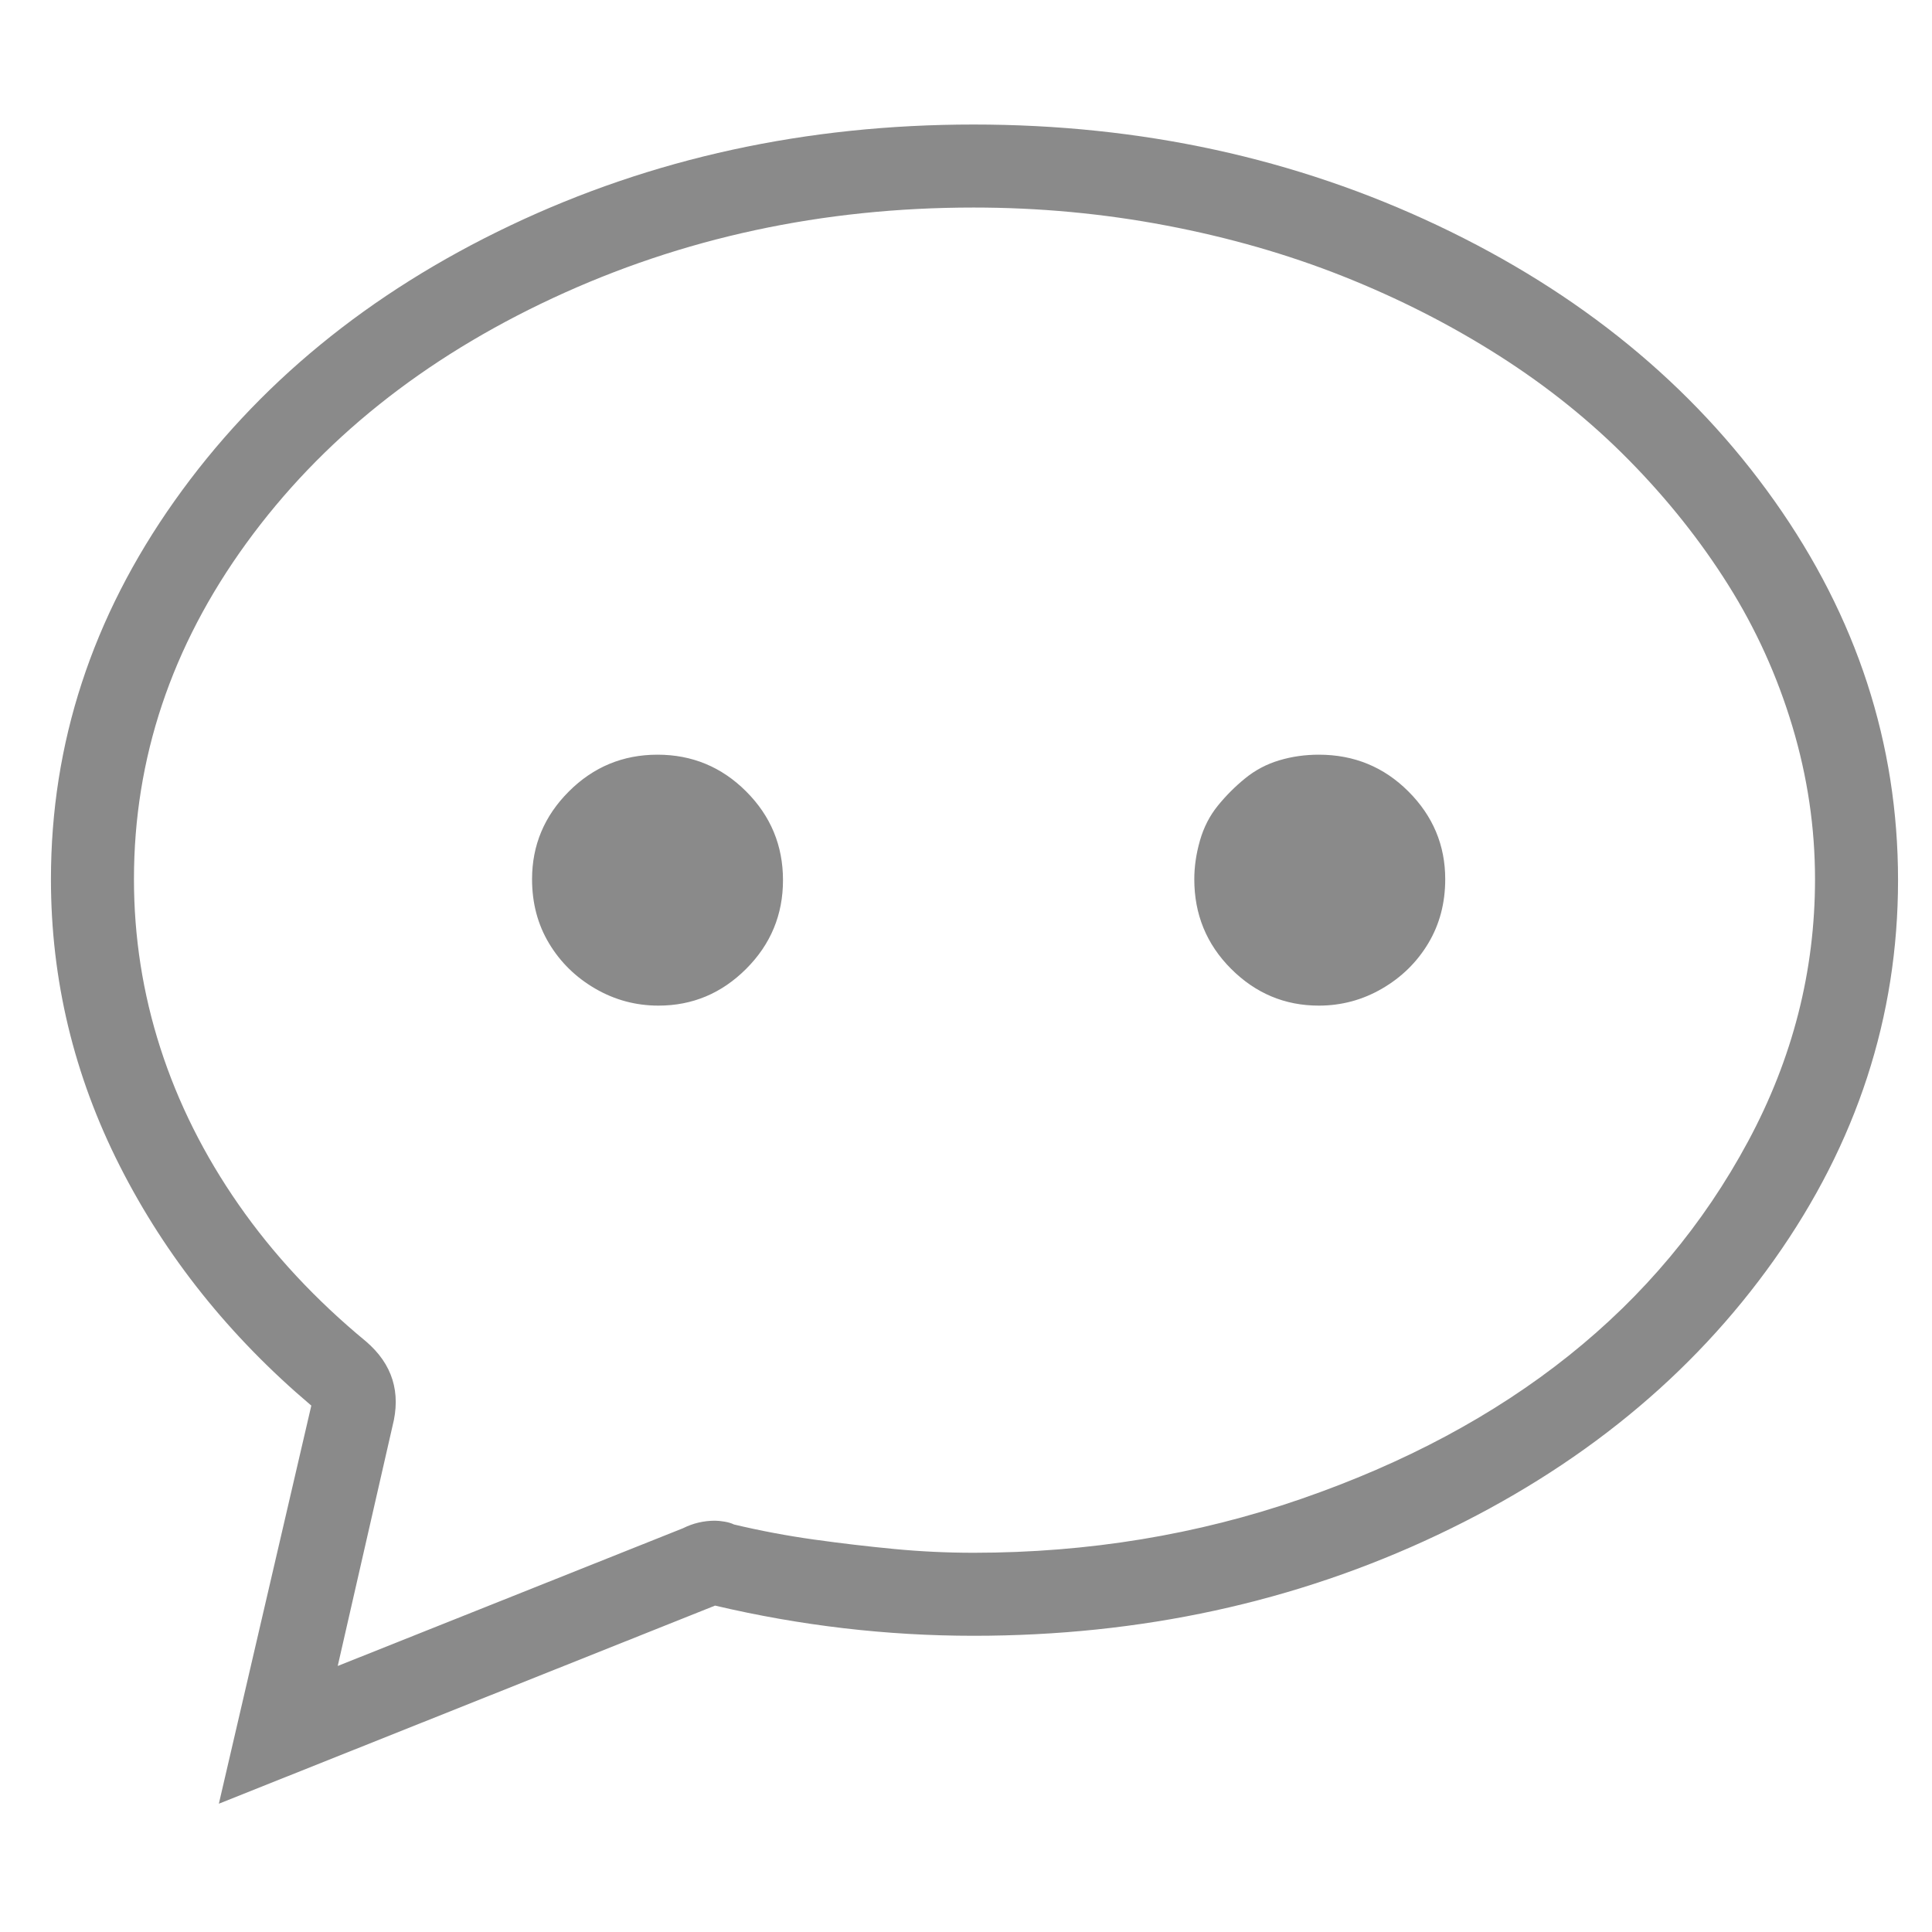 <?xml version="1.0" standalone="no"?><!DOCTYPE svg PUBLIC "-//W3C//DTD SVG 1.1//EN" "http://www.w3.org/Graphics/SVG/1.1/DTD/svg11.dtd"><svg t="1517374975559" class="icon" style="" viewBox="0 0 1024 1024" version="1.1" xmlns="http://www.w3.org/2000/svg" p-id="1910" xmlns:xlink="http://www.w3.org/1999/xlink" width="200" height="200"><defs><style type="text/css"></style></defs><path d="M348.5 400c-18.333 0-34 6.5-47 19.5S282 448 282 466c0 12.667 3 24 9 34s14.167 18 24.5 24 21.5 9 33.5 9c18 0 33.5-6.5 46.5-19.5s19.5-28.667 19.5-47-6.5-34-19.5-47S366.833 400 348.5 400zM699 400c-7.333 0-14.333 1-21 3s-12.667 5.167-18 9.5-10.167 9.167-14.5 14.5-7.5 11.5-9.5 18.5-3 13.833-3 20.5c0 18.667 6.5 34.5 19.5 47.5S681 533 699 533c12 0 23.167-3 33.5-9s18.5-14 24.5-24 9-21.333 9-34c0-18-6.5-33.5-19.5-46.5S717.667 400 699 400zM516 66c-88.667 0-170.5 17.833-245.5 53.5s-134.333 84.333-178 146S27 394 27 466c0 53.333 12.167 104 36.5 152s58.167 90.333 101.5 127l-49 211 263-105c45.333 10.667 91 16 137 16 88.667 0 170.667-17.833 246-53.5s134.833-84.333 178.5-146 65.5-128.667 65.5-201c0-72.333-21.833-139.333-65.5-201S837.333 155.167 762 119.5 604.667 66 516 66zM516 823c-14 0-28-0.667-42-2s-28.167-3-42.5-5-28.5-4.667-42.5-8c-1.333-0.667-3-1.167-5-1.5s-3.667-0.5-5-0.5c-6 0-11.667 1.333-17 4l-183 73 29-127c4.667-18 0-33-14-45-26.667-22-49.167-46.167-67.5-72.5s-32.167-54-41.5-83S71 496.667 71 466c0-64 19.833-123.333 59.5-178s93.833-98 162.5-130c68.667-32 143-48 223-48 34.667 0 68.667 3.167 102 9.5s64.667 15.333 94 27 56.833 25.667 82.5 42 48.667 34.833 69 55.5 37.833 42.667 52.5 66 26 48.333 34 75 12 53.667 12 81c0 48.667-11.833 95-35.5 139s-55.333 81.833-95 113.5-87 57-142 76S576.667 823 516 823z" p-id="1911" fill="#8a8a8a"></path></svg>